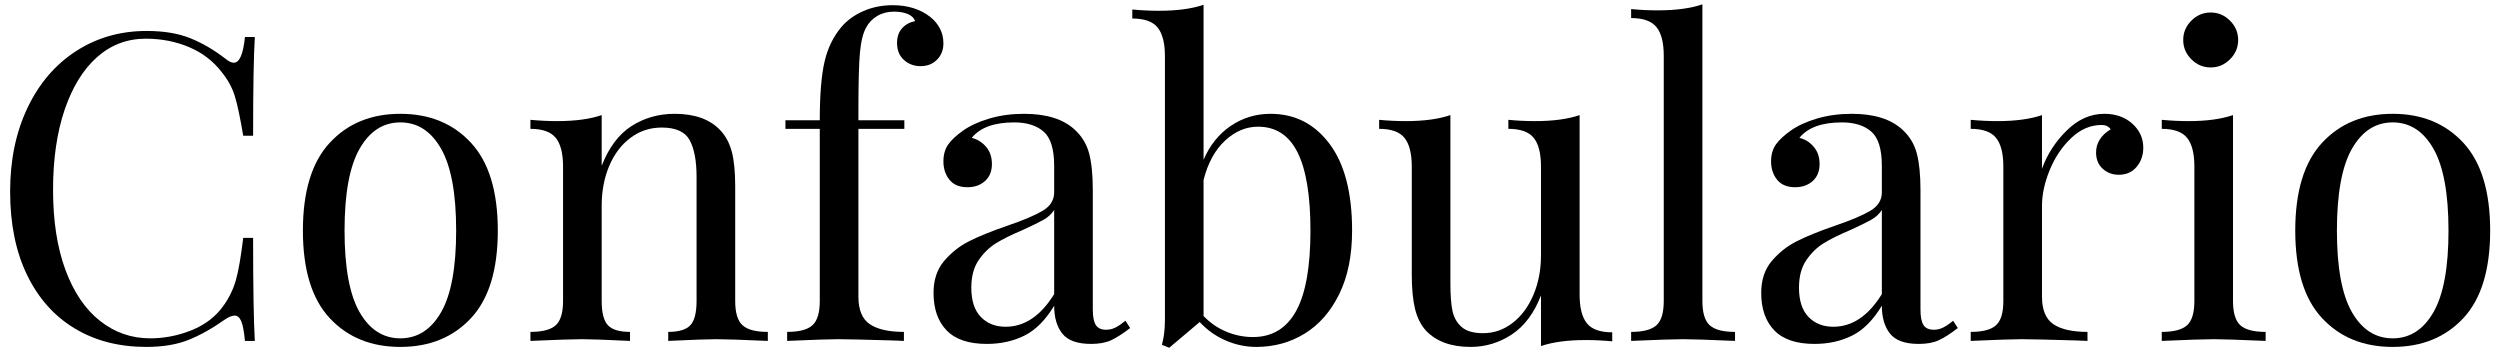 <?xml version="1.0" encoding="UTF-8" standalone="no"?>
<svg width="198px" height="28px" viewBox="0 0 198 28" version="1.1" xmlns="http://www.w3.org/2000/svg" xmlns:xlink="http://www.w3.org/1999/xlink">
    <!-- Generator: Sketch 49 (51002) - http://www.bohemiancoding.com/sketch -->
    <title>Confabulario</title>
    <desc>Created with Sketch.</desc>
    <defs></defs>
    <g id="Page-1" stroke="none" stroke-width="1" fill="none" fill-rule="evenodd">
        <g id="Artboard" transform="translate(-37, -102)" fill="#000000" fill-rule="nonzero">
            <g id="Confabulario" transform="translate(37, 102)">
                <path d="M15.082,3.03 C16.034,3.415 16.963,3.959 17.87,4.662 C18.119,4.866 18.334,4.968 18.516,4.968 C18.969,4.968 19.264,4.288 19.4,2.928 L20.182,2.928 C20.091,4.402 20.046,7.008 20.046,10.748 L19.264,10.748 C19.014,9.274 18.788,8.215 18.584,7.569 C18.38,6.923 18.04,6.305 17.564,5.716 C16.884,4.832 16.017,4.169 14.963,3.727 C13.909,3.285 12.77,3.064 11.546,3.064 C10.073,3.064 8.786,3.551 7.687,4.526 C6.588,5.501 5.732,6.889 5.12,8.691 C4.508,10.493 4.202,12.607 4.202,15.032 C4.202,17.503 4.531,19.622 5.188,21.39 C5.845,23.158 6.758,24.501 7.925,25.419 C9.092,26.337 10.413,26.796 11.886,26.796 C13.019,26.796 14.118,26.581 15.184,26.15 C16.25,25.719 17.088,25.073 17.7,24.212 C18.153,23.577 18.482,22.898 18.686,22.172 C18.89,21.447 19.082,20.336 19.264,18.84 L20.046,18.84 C20.046,22.739 20.091,25.459 20.182,27 L19.4,27 C19.332,26.274 19.236,25.759 19.111,25.453 C18.986,25.147 18.811,24.994 18.584,24.994 C18.403,24.994 18.165,25.084 17.87,25.266 C16.85,25.991 15.875,26.541 14.946,26.915 C14.017,27.289 12.895,27.476 11.58,27.476 C9.427,27.476 7.539,26.989 5.919,26.014 C4.298,25.039 3.041,23.628 2.145,21.781 C1.249,19.933 0.802,17.729 0.802,15.168 C0.802,12.675 1.261,10.465 2.179,8.538 C3.097,6.611 4.377,5.115 6.021,4.05 C7.665,2.985 9.529,2.452 11.614,2.452 C12.974,2.452 14.13,2.645 15.082,3.03 Z" id="Path_28_"></path>
                <path d="M37.301,11.309 C35.884,9.779 34.02,9.014 31.708,9.014 C29.396,9.014 27.532,9.779 26.115,11.309 C24.698,12.839 23.99,15.157 23.99,18.262 C23.99,21.367 24.698,23.679 26.115,25.198 C27.532,26.717 29.396,27.476 31.708,27.476 C34.02,27.476 35.884,26.717 37.301,25.198 C38.718,23.679 39.426,21.367 39.426,18.262 C39.426,15.157 38.718,12.839 37.301,11.309 Z M34.938,24.722 C34.145,26.104 33.068,26.796 31.708,26.796 C30.348,26.796 29.271,26.105 28.478,24.722 C27.685,23.339 27.288,21.186 27.288,18.262 C27.288,15.338 27.684,13.179 28.478,11.785 C29.272,10.391 30.348,9.694 31.708,9.694 C33.068,9.694 34.145,10.391 34.938,11.785 C35.731,13.179 36.128,15.338 36.128,18.262 C36.128,21.186 35.731,23.339 34.938,24.722 Z" id="Shape"></path>
                <path d="M57.038,10.306 C57.469,10.759 57.774,11.326 57.956,12.006 C58.137,12.686 58.228,13.604 58.228,14.76 L58.228,23.838 C58.228,24.768 58.421,25.408 58.806,25.759 C59.191,26.111 59.86,26.286 60.812,26.286 L60.812,27 C58.727,26.909 57.367,26.864 56.732,26.864 C56.097,26.864 54.828,26.909 52.924,27 L52.924,26.286 C53.763,26.286 54.346,26.11 54.675,25.759 C55.004,25.408 55.168,24.768 55.168,23.838 L55.168,14.012 C55.168,12.742 54.987,11.773 54.624,11.105 C54.261,10.437 53.525,10.102 52.414,10.102 C51.485,10.102 50.657,10.374 49.932,10.918 C49.206,11.462 48.645,12.204 48.249,13.145 C47.853,14.086 47.654,15.134 47.654,16.29 L47.654,23.838 C47.654,24.768 47.819,25.408 48.147,25.759 C48.476,26.111 49.06,26.286 49.898,26.286 L49.898,27 C47.994,26.909 46.725,26.864 46.09,26.864 C45.455,26.864 44.095,26.909 42.01,27 L42.01,26.286 C42.962,26.286 43.631,26.11 44.016,25.759 C44.401,25.408 44.594,24.768 44.594,23.838 L44.594,13.196 C44.594,12.154 44.402,11.394 44.016,10.918 C43.63,10.442 42.962,10.204 42.01,10.204 L42.01,9.49 C42.736,9.558 43.438,9.592 44.118,9.592 C45.546,9.592 46.724,9.434 47.654,9.116 L47.654,13.128 C48.221,11.677 49.008,10.629 50.017,9.983 C51.026,9.337 52.164,9.014 53.434,9.014 C55.021,9.014 56.222,9.445 57.038,10.306 Z" id="Path_31_"></path>
                <path d="M73.664,1.33 C74.367,1.896 74.718,2.599 74.718,3.438 C74.718,3.959 74.548,4.39 74.208,4.73 C73.868,5.07 73.437,5.24 72.916,5.24 C72.395,5.24 71.953,5.075 71.59,4.747 C71.228,4.418 71.046,3.971 71.046,3.404 C71.046,2.928 71.176,2.543 71.437,2.248 C71.698,1.953 72.043,1.761 72.474,1.67 C72.406,1.443 72.224,1.262 71.93,1.126 C71.635,0.99 71.261,0.922 70.808,0.922 C70.309,0.922 69.867,1.035 69.482,1.262 C69.097,1.489 68.802,1.795 68.598,2.18 C68.348,2.633 68.184,3.302 68.105,4.186 C68.026,5.07 67.986,6.555 67.986,8.64 L67.986,9.524 L71.624,9.524 L71.624,10.204 L67.986,10.204 L67.986,23.498 C67.986,24.54 68.286,25.266 68.887,25.674 C69.488,26.082 70.388,26.286 71.59,26.286 L71.59,27 L70.774,26.966 C68.462,26.898 66.989,26.864 66.354,26.864 C65.765,26.864 64.427,26.909 62.342,27 L62.342,26.286 C63.294,26.286 63.963,26.11 64.348,25.759 C64.733,25.408 64.926,24.768 64.926,23.838 L64.926,10.204 L62.206,10.204 L62.206,9.524 L64.926,9.524 C64.926,7.529 65.051,5.988 65.3,4.9 C65.55,3.812 66.003,2.883 66.66,2.112 C67.113,1.591 67.691,1.177 68.394,0.871 C69.097,0.565 69.867,0.412 70.706,0.412 C71.885,0.412 72.871,0.718 73.664,1.33 Z" id="Path_32_"></path>
                <path d="M89.134,25.402 C88.862,25.629 88.607,25.804 88.369,25.929 C88.131,26.054 87.876,26.116 87.604,26.116 C87.219,26.116 86.947,25.991 86.788,25.742 C86.629,25.492 86.55,25.084 86.55,24.518 L86.55,15.066 C86.55,13.865 86.454,12.896 86.261,12.159 C86.068,11.422 85.688,10.793 85.122,10.272 C84.215,9.434 82.878,9.014 81.11,9.014 C80.113,9.014 79.195,9.139 78.356,9.388 C77.518,9.637 76.826,9.954 76.282,10.34 C75.761,10.703 75.369,11.066 75.109,11.428 C74.848,11.791 74.718,12.244 74.718,12.788 C74.718,13.354 74.877,13.836 75.194,14.233 C75.511,14.63 75.987,14.828 76.622,14.828 C77.188,14.828 77.653,14.663 78.016,14.335 C78.379,14.007 78.56,13.559 78.56,12.992 C78.56,12.448 78.407,11.994 78.101,11.632 C77.795,11.27 77.415,11.031 76.962,10.918 C77.619,10.102 78.741,9.694 80.328,9.694 C81.325,9.694 82.101,9.938 82.657,10.425 C83.212,10.912 83.49,11.814 83.49,13.128 L83.49,15.236 C83.49,15.848 83.184,16.336 82.572,16.698 C81.96,17.06 81.02,17.457 79.75,17.888 C78.503,18.319 77.5,18.726 76.741,19.112 C75.981,19.497 75.324,20.019 74.769,20.676 C74.214,21.334 73.936,22.172 73.936,23.192 C73.936,24.462 74.282,25.453 74.973,26.167 C75.664,26.881 76.724,27.238 78.152,27.238 C79.263,27.238 80.26,27.017 81.144,26.575 C82.028,26.133 82.81,25.345 83.49,24.212 C83.49,25.142 83.705,25.878 84.136,26.422 C84.567,26.966 85.326,27.238 86.414,27.238 C87.049,27.238 87.576,27.142 87.995,26.949 C88.414,26.756 88.918,26.433 89.508,25.98 L89.134,25.402 Z M83.49,23.294 C82.425,25.017 81.144,25.878 79.648,25.878 C78.832,25.878 78.175,25.617 77.676,25.096 C77.177,24.575 76.928,23.804 76.928,22.784 C76.928,21.9 77.12,21.175 77.506,20.608 C77.891,20.042 78.351,19.594 78.883,19.265 C79.416,18.936 80.113,18.591 80.974,18.228 C81.722,17.888 82.277,17.616 82.64,17.412 C83.002,17.208 83.286,16.947 83.49,16.63 L83.49,23.294 Z" id="Shape"></path>
                <path d="M105.301,11.394 C104.111,9.807 102.553,9.014 100.626,9.014 C99.47,9.014 98.422,9.331 97.481,9.966 C96.541,10.601 95.821,11.496 95.322,12.652 L95.322,0.378 C94.393,0.695 93.214,0.854 91.786,0.854 C91.106,0.854 90.403,0.82 89.678,0.752 L89.678,1.466 C90.63,1.466 91.299,1.704 91.684,2.18 C92.069,2.656 92.262,3.415 92.262,4.458 L92.262,25.334 C92.262,26.082 92.182,26.739 92.024,27.306 L92.602,27.544 L95.016,25.504 C95.605,26.139 96.291,26.626 97.073,26.966 C97.855,27.306 98.665,27.476 99.504,27.476 C100.909,27.476 102.185,27.124 103.329,26.422 C104.473,25.72 105.386,24.677 106.066,23.294 C106.746,21.911 107.086,20.234 107.086,18.262 C107.086,15.27 106.491,12.98 105.301,11.394 Z M102.649,24.637 C101.89,26.008 100.751,26.694 99.232,26.694 C98.507,26.694 97.804,26.552 97.124,26.269 C96.444,25.986 95.843,25.572 95.322,25.028 L95.322,14.25 C95.662,12.913 96.229,11.875 97.022,11.139 C97.815,10.402 98.688,10.034 99.64,10.034 C101.045,10.034 102.088,10.714 102.768,12.074 C103.448,13.434 103.788,15.496 103.788,18.262 C103.788,21.141 103.408,23.266 102.649,24.637 Z" id="Shape"></path>
                <path d="M125.105,23.328 C125.105,24.37 125.298,25.13 125.683,25.606 C126.069,26.082 126.738,26.32 127.689,26.32 L127.689,27.034 C126.987,26.966 126.285,26.932 125.582,26.932 C124.154,26.932 122.976,27.091 122.046,27.408 L122.046,23.396 C121.502,24.801 120.732,25.833 119.734,26.49 C118.736,27.147 117.648,27.476 116.47,27.476 C114.928,27.476 113.75,27.045 112.934,26.184 C112.526,25.73 112.237,25.153 112.067,24.45 C111.897,23.747 111.812,22.841 111.812,21.73 L111.812,13.196 C111.812,12.154 111.619,11.394 111.234,10.918 C110.849,10.442 110.18,10.204 109.228,10.204 L109.228,9.49 C109.931,9.558 110.633,9.592 111.336,9.592 C112.764,9.592 113.943,9.434 114.872,9.116 L114.872,22.478 C114.872,23.339 114.923,24.036 115.025,24.569 C115.127,25.102 115.365,25.538 115.739,25.878 C116.113,26.218 116.686,26.388 117.456,26.388 C118.317,26.388 119.099,26.116 119.802,25.572 C120.505,25.028 121.055,24.285 121.451,23.344 C121.847,22.404 122.046,21.366 122.046,20.233 L122.046,13.195 C122.046,12.153 121.854,11.393 121.468,10.917 C121.082,10.441 120.414,10.203 119.462,10.203 L119.462,9.49 C120.164,9.558 120.867,9.592 121.57,9.592 C122.998,9.592 124.176,9.434 125.105,9.116 L125.105,23.328 Z" id="Path_37_"></path>
                <path d="M134.83,23.838 C134.83,24.768 135.022,25.408 135.408,25.759 C135.793,26.111 136.462,26.286 137.414,26.286 L137.414,27 C135.328,26.909 133.957,26.864 133.3,26.864 C132.643,26.864 131.272,26.909 129.186,27 L129.186,26.286 C130.139,26.286 130.807,26.11 131.192,25.759 C131.578,25.408 131.77,24.768 131.77,23.838 L131.77,4.424 C131.77,3.382 131.578,2.622 131.192,2.146 C130.807,1.67 130.139,1.432 129.186,1.432 L129.186,0.718 C129.889,0.786 130.592,0.82 131.294,0.82 C132.723,0.82 133.9,0.661 134.83,0.344 L134.83,23.838 Z" id="Path_38_"></path>
                <path d="M154.686,25.402 C154.415,25.629 154.16,25.804 153.921,25.929 C153.684,26.054 153.428,26.116 153.156,26.116 C152.77,26.116 152.498,25.991 152.34,25.742 C152.182,25.492 152.102,25.084 152.102,24.518 L152.102,15.066 C152.102,13.865 152.006,12.896 151.813,12.159 C151.621,11.422 151.241,10.793 150.674,10.272 C149.768,9.434 148.43,9.014 146.662,9.014 C145.664,9.014 144.746,9.139 143.908,9.388 C143.069,9.637 142.378,9.954 141.834,10.34 C141.313,10.703 140.922,11.066 140.661,11.428 C140.4,11.791 140.269,12.244 140.269,12.788 C140.269,13.354 140.428,13.836 140.746,14.233 C141.063,14.63 141.539,14.828 142.174,14.828 C142.74,14.828 143.205,14.663 143.569,14.335 C143.931,14.006 144.112,13.559 144.112,12.992 C144.112,12.448 143.96,11.994 143.653,11.632 C143.348,11.27 142.967,11.031 142.514,10.918 C143.172,10.102 144.293,9.694 145.88,9.694 C146.877,9.694 147.654,9.938 148.209,10.425 C148.764,10.912 149.042,11.814 149.042,13.128 L149.042,15.236 C149.042,15.848 148.736,16.336 148.124,16.698 C147.512,17.06 146.571,17.457 145.302,17.888 C144.055,18.319 143.053,18.726 142.293,19.112 C141.533,19.498 140.877,20.019 140.32,20.676 C139.765,21.334 139.488,22.172 139.488,23.192 C139.488,24.462 139.834,25.453 140.525,26.167 C141.216,26.881 142.275,27.238 143.704,27.238 C144.814,27.238 145.812,27.017 146.695,26.575 C147.58,26.133 148.361,25.345 149.042,24.212 C149.042,25.142 149.258,25.878 149.688,26.422 C150.12,26.966 150.878,27.238 151.966,27.238 C152.601,27.238 153.127,27.142 153.547,26.949 C153.967,26.756 154.471,26.433 155.061,25.98 L154.686,25.402 Z M149.042,23.294 C147.977,25.017 146.695,25.878 145.2,25.878 C144.384,25.878 143.726,25.617 143.228,25.096 C142.729,24.575 142.48,23.804 142.48,22.784 C142.48,21.9 142.672,21.175 143.058,20.608 C143.443,20.042 143.902,19.594 144.435,19.265 C144.967,18.936 145.664,18.591 146.525,18.228 C147.273,17.888 147.829,17.616 148.191,17.412 C148.554,17.208 148.837,16.947 149.042,16.63 L149.042,23.294 Z" id="Shape"></path>
                <path d="M168.881,9.796 C169.459,10.317 169.748,10.952 169.748,11.7 C169.748,12.289 169.572,12.793 169.221,13.213 C168.87,13.633 168.4,13.842 167.811,13.842 C167.312,13.842 166.887,13.684 166.536,13.366 C166.185,13.048 166.009,12.618 166.009,12.074 C166.009,11.326 166.395,10.714 167.165,10.238 C167.007,10.011 166.769,9.898 166.451,9.898 C165.567,9.898 164.763,10.244 164.037,10.935 C163.311,11.626 162.745,12.471 162.337,13.468 C161.929,14.466 161.726,15.406 161.726,16.29 L161.726,23.498 C161.726,24.54 162.026,25.266 162.626,25.674 C163.227,26.082 164.128,26.286 165.329,26.286 L165.329,27 L164.513,26.966 C162.201,26.898 160.728,26.864 160.093,26.864 C159.503,26.864 158.167,26.909 156.081,27 L156.081,26.286 C157.033,26.286 157.702,26.11 158.087,25.759 C158.472,25.408 158.665,24.768 158.665,23.838 L158.665,13.196 C158.665,12.154 158.472,11.394 158.087,10.918 C157.702,10.442 157.033,10.204 156.081,10.204 L156.081,9.49 C156.806,9.558 157.509,9.592 158.188,9.592 C159.617,9.592 160.795,9.434 161.725,9.116 L161.725,13.366 C162.132,12.232 162.784,11.224 163.68,10.34 C164.575,9.456 165.567,9.014 166.655,9.014 C167.561,9.014 168.303,9.274 168.881,9.796 Z" id="Path_41_"></path>
                <path d="M176.616,1.636 C177.047,2.067 177.262,2.577 177.262,3.166 C177.262,3.755 177.047,4.265 176.616,4.696 C176.185,5.127 175.676,5.342 175.086,5.342 C174.496,5.342 173.986,5.127 173.557,4.696 C173.125,4.265 172.911,3.756 172.911,3.166 C172.911,2.576 173.126,2.066 173.557,1.636 C173.987,1.205 174.496,0.99 175.086,0.99 C175.676,0.99 176.186,1.205 176.616,1.636 Z M176.854,23.838 C176.854,24.768 177.047,25.408 177.432,25.759 C177.818,26.111 178.487,26.286 179.438,26.286 L179.438,27 C177.353,26.909 175.982,26.864 175.325,26.864 C174.667,26.864 173.296,26.909 171.211,27 L171.211,26.286 C172.163,26.286 172.831,26.11 173.217,25.759 C173.603,25.408 173.795,24.768 173.795,23.838 L173.795,13.196 C173.795,12.154 173.603,11.394 173.217,10.918 C172.831,10.442 172.163,10.204 171.211,10.204 L171.211,9.49 C171.937,9.558 172.64,9.592 173.319,9.592 C174.747,9.592 175.925,9.434 176.854,9.116 L176.854,23.838 Z" id="Combined-Shape"></path>
                <path d="M195.096,11.309 C193.678,9.779 191.815,9.014 189.502,9.014 C187.189,9.014 185.326,9.779 183.909,11.309 C182.492,12.839 181.784,15.157 181.784,18.262 C181.784,21.367 182.492,23.679 183.909,25.198 C185.326,26.717 187.189,27.476 189.502,27.476 C191.815,27.476 193.678,26.717 195.096,25.198 C196.512,23.679 197.221,21.367 197.221,18.262 C197.221,15.157 196.512,12.839 195.096,11.309 Z M192.732,24.722 C191.938,26.104 190.861,26.796 189.502,26.796 C188.143,26.796 187.065,26.105 186.272,24.722 C185.479,23.339 185.083,21.186 185.083,18.262 C185.083,15.338 185.479,13.179 186.272,11.785 C187.066,10.391 188.143,9.694 189.502,9.694 C190.861,9.694 191.939,10.391 192.732,11.785 C193.525,13.179 193.921,15.338 193.921,18.262 C193.922,21.186 193.525,23.339 192.732,24.722 Z" id="Shape"></path>
            </g>
        </g>
    </g>
</svg>